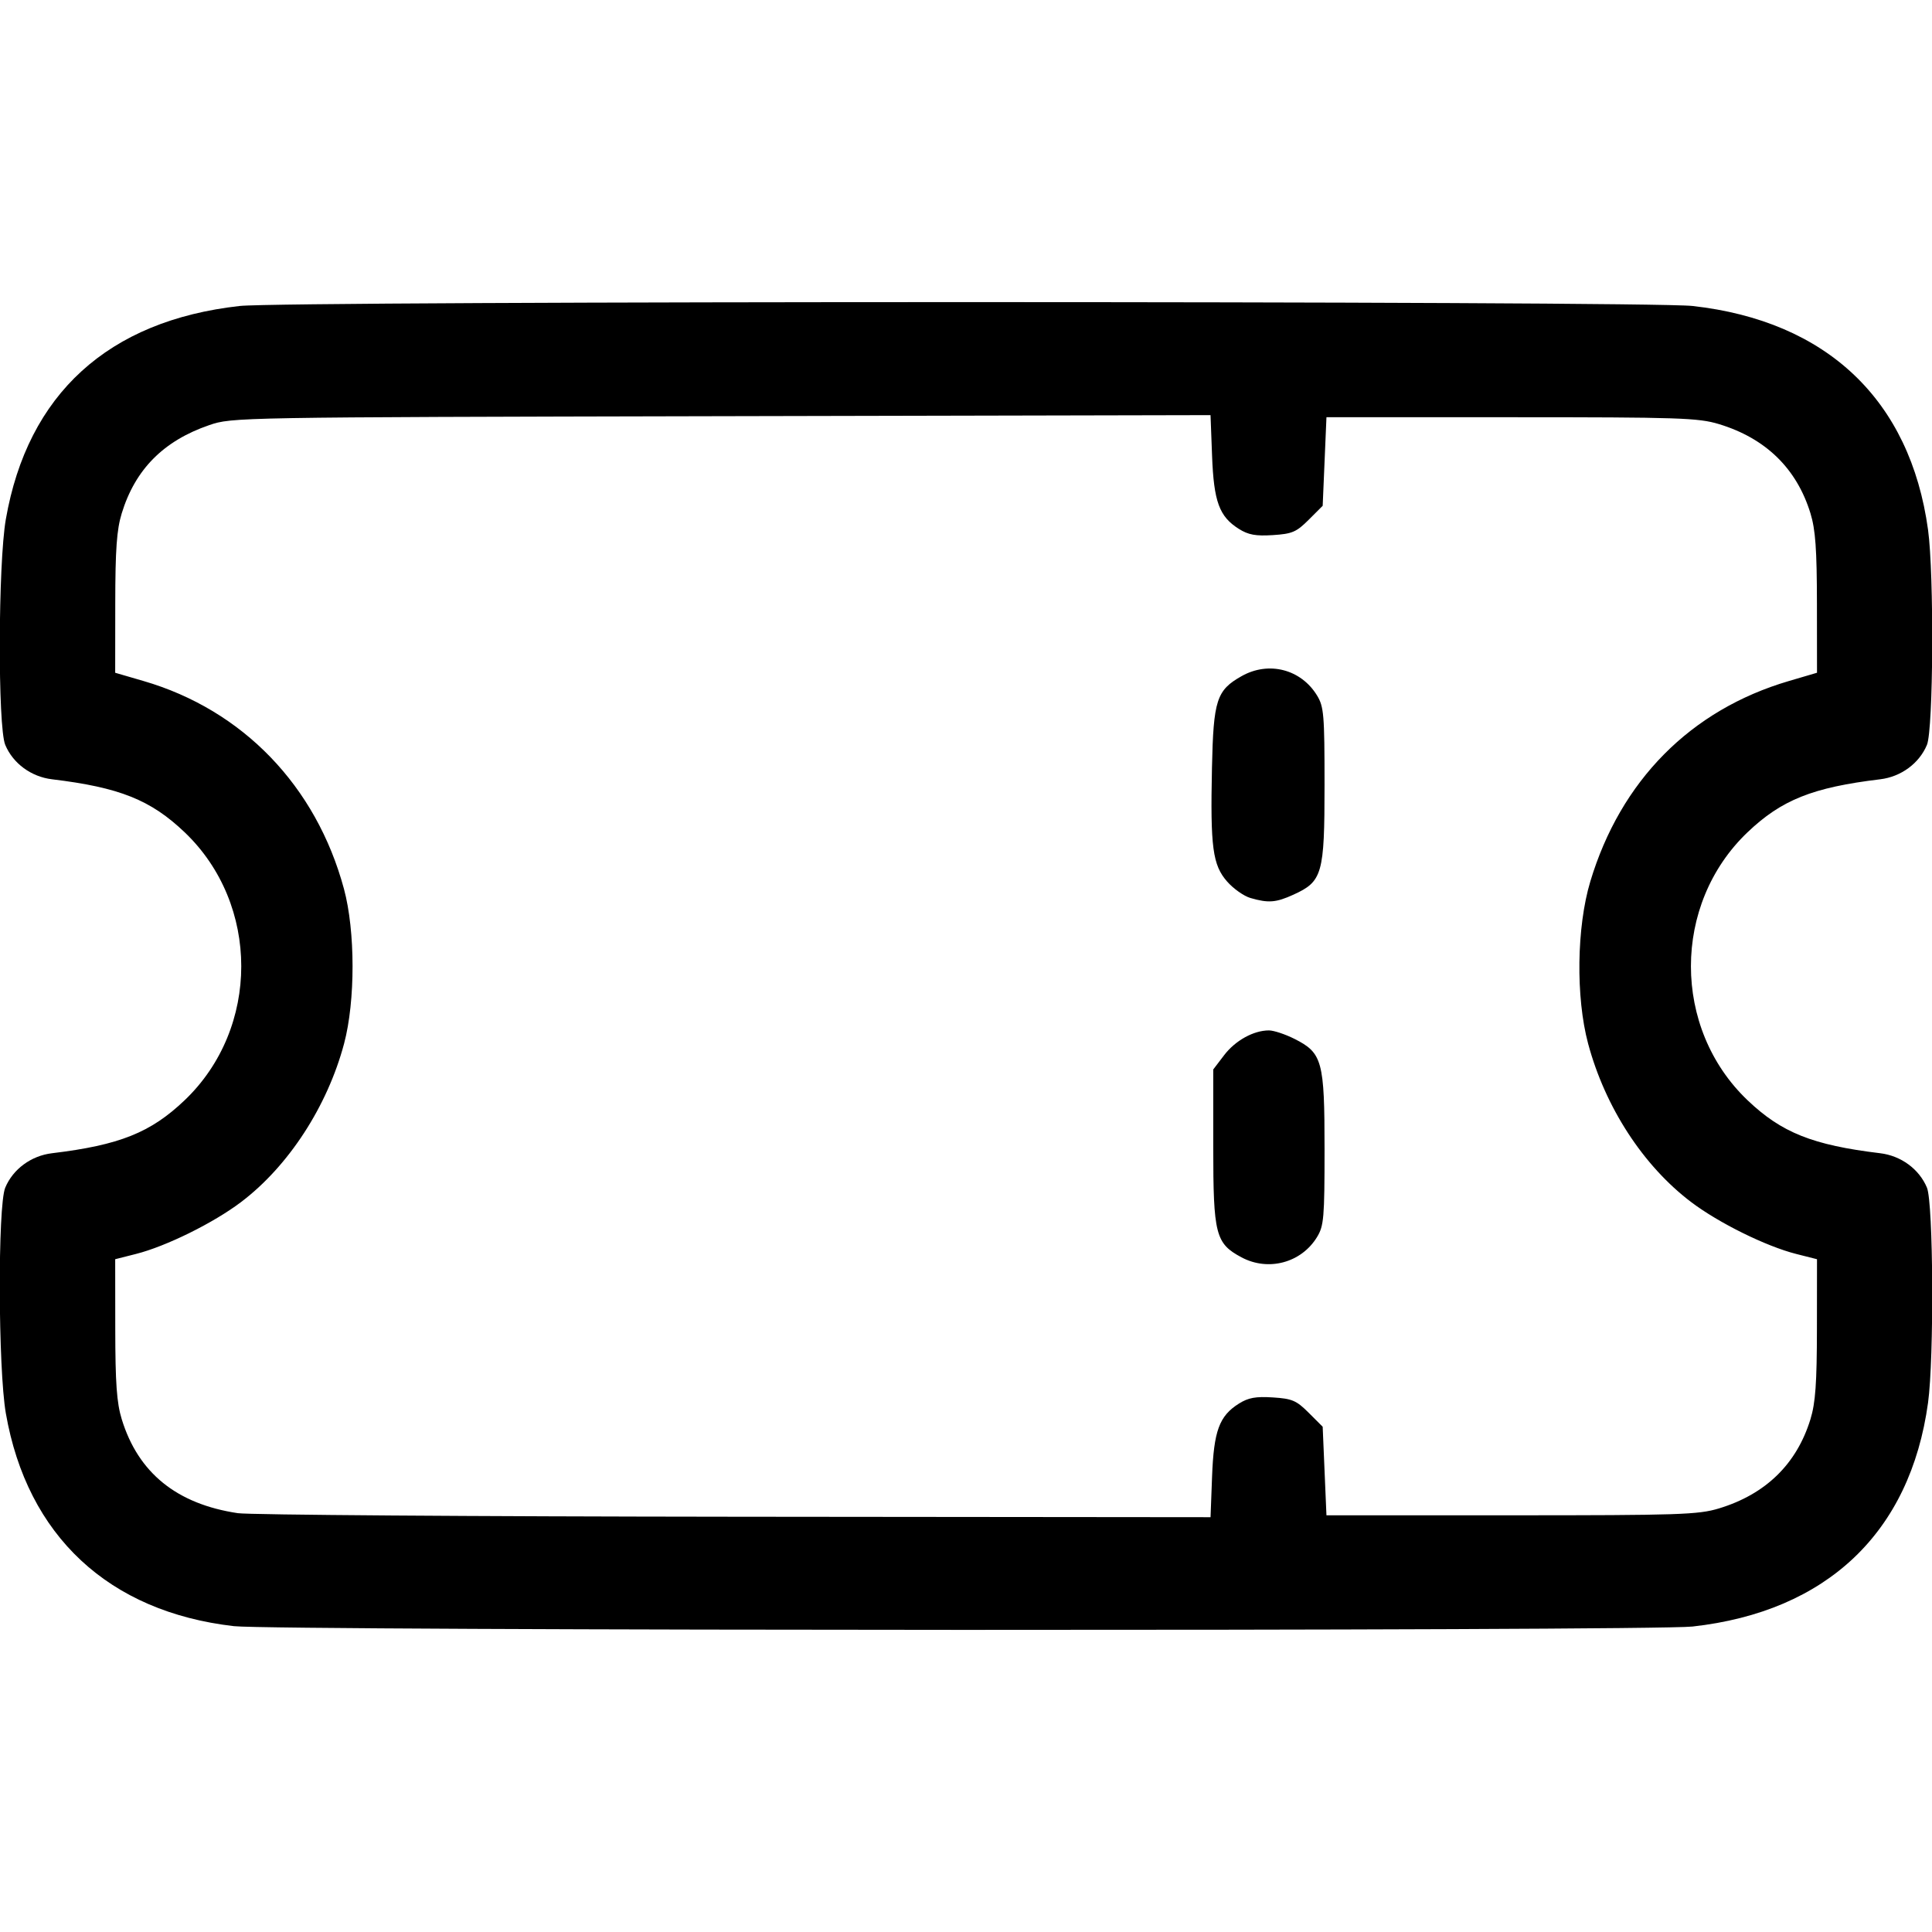 <?xml version="1.0" encoding="UTF-8" standalone="no"?>
<!-- Created with Inkscape (http://www.inkscape.org/) -->

<svg
   version="1.1"
   id="svg1"
   width="512"
   height="512"
   viewBox="0 0 512 512"
   sodipodi:docname="ticket.svg"
   inkscape:version="1.3.2 (091e20e, 2023-11-25, custom)"
   xmlns:inkscape="http://www.inkscape.org/namespaces/inkscape"
   xmlns:sodipodi="http://sodipodi.sourceforge.net/DTD/sodipodi-0.dtd"
   xmlns="http://www.w3.org/2000/svg"
   xmlns:svg="http://www.w3.org/2000/svg">
  <defs
     id="defs1" />
  <sodipodi:namedview
     id="namedview1"
     pagecolor="#ffffff"
     bordercolor="#000000"
     borderopacity="0.25"
     inkscape:showpageshadow="2"
     inkscape:pageopacity="0.0"
     inkscape:pagecheckerboard="0"
     inkscape:deskcolor="#d1d1d1"
     inkscape:zoom="0.48925781"
     inkscape:cx="320.89421"
     inkscape:cy="119.56886"
     inkscape:window-width="1366"
     inkscape:window-height="697"
     inkscape:window-x="-8"
     inkscape:window-y="-8"
     inkscape:window-maximized="1"
     inkscape:current-layer="g1" />
  <g
     inkscape:groupmode="layer"
     inkscape:label="Image"
     id="g1">
    <path
       style="fill:#000000"
       d="m 62.025,430.951 c -33.233,-3.805 -54.813,-23.931 -60.475,-56.399 -2.057,-11.798 -2.174,-54.995 -0.161,-59.812 2.054,-4.915 6.863,-8.456 12.391,-9.122 17.9,-2.157 26.149,-5.454 35.164,-14.054 19.99,-19.067 19.99,-51.924 0,-70.991 -9.016,-8.6 -17.265,-11.896 -35.164,-14.054 -5.527,-0.666 -10.337,-4.207 -12.391,-9.122 -2.009,-4.808 -1.897,-48.013 0.156,-59.781 5.789,-33.194 27.12,-52.649 61.98,-56.53 12.258,-1.364 372.742,-1.364 385,0 35.638,3.967 57.705,24.931 62.426,59.304 1.621,11.806 1.412,52.933 -0.29,57.006 -2.054,4.915 -6.864,8.456 -12.391,9.122 -17.9,2.157 -26.149,5.454 -35.164,14.054 -19.99,19.067 -19.99,51.924 0,70.991 9.016,8.6 17.265,11.896 35.164,14.054 5.527,0.666 10.337,4.207 12.391,9.122 1.702,4.074 1.911,45.2 0.29,57.006 -4.72,34.373 -26.788,55.337 -62.426,59.304 -11.16,1.242 -375.601,1.148 -386.5,-0.1 z M 321.21,391.319 c 0.459,-12.142 1.907,-16.079 7.113,-19.349 2.502,-1.572 4.468,-1.93 9.002,-1.638 5.12,0.329 6.235,0.807 9.5,4.07 l 3.699,3.697 0.5,11.735 0.5,11.735 h 49 c 44.497,0 49.551,-0.167 55,-1.818 12.405,-3.759 20.626,-11.774 24.27,-23.662 1.324,-4.32 1.696,-9.525 1.711,-23.953 l 0.019,-18.434 -5.5,-1.392 c -8.014,-2.028 -20.56,-8.224 -27.876,-13.769 -12.69,-9.616 -22.755,-25.101 -27.282,-41.972 -3.296,-12.286 -3.046,-30.906 0.579,-42.963 8.035,-26.731 26.582,-45.468 52.58,-53.116 l 7.5,-2.206 -0.019,-18.358 c -0.015,-14.357 -0.388,-19.56 -1.711,-23.877 -3.643,-11.889 -11.864,-19.904 -24.27,-23.662 -5.449,-1.651 -10.503,-1.818 -55,-1.818 h -49 l -0.5,11.735 -0.5,11.735 -3.699,3.697 c -3.265,3.263 -4.38,3.741 -9.5,4.07 -4.534,0.291 -6.5,-0.067 -9.002,-1.638 -5.21,-3.273 -6.654,-7.205 -7.114,-19.378 l -0.408,-10.779 -129.638,0.279 c -128.692,0.277 -129.683,0.294 -135.738,2.377 -12.109,4.166 -19.597,11.722 -23.17,23.382 -1.323,4.317 -1.696,9.52 -1.711,23.877 l -0.019,18.358 7.5,2.185 c 26.331,7.672 45.763,27.825 53.129,55.1 3.023,11.195 3.037,29.71 0.03,41 -4.425,16.613 -14.722,32.455 -27.282,41.972 -7.316,5.544 -19.862,11.74 -27.876,13.769 l -5.5,1.392 0.019,18.434 c 0.015,14.429 0.387,19.633 1.711,23.953 4.36,14.226 14.571,22.494 30.77,24.915 3.025,0.452 62.263,0.877 131.639,0.944 l 126.139,0.122 z m 7.799,-58.113 c -6.88,-3.679 -7.484,-6.038 -7.484,-29.215 v -20.578 l 2.882,-3.778 c 2.969,-3.892 7.804,-6.566 11.874,-6.566 1.276,0 4.328,1.012 6.782,2.25 7.379,3.721 7.959,5.852 7.957,29.25 -0.002,18.194 -0.182,20.294 -1.989,23.259 -4.166,6.832 -12.909,9.181 -20.021,5.378 z m 2.367,-95.229 c -1.732,-0.502 -4.509,-2.461 -6.171,-4.355 -3.843,-4.377 -4.472,-9.085 -4.022,-30.111 0.386,-18.043 1.213,-20.596 7.887,-24.347 7.158,-4.023 15.713,-1.817 19.959,5.147 1.812,2.972 1.987,5.064 1.987,23.759 0,23.567 -0.562,25.54 -8.263,29.036 -4.623,2.099 -6.615,2.251 -11.378,0.871 z"
       id="path1" />
  </g>
</svg>
